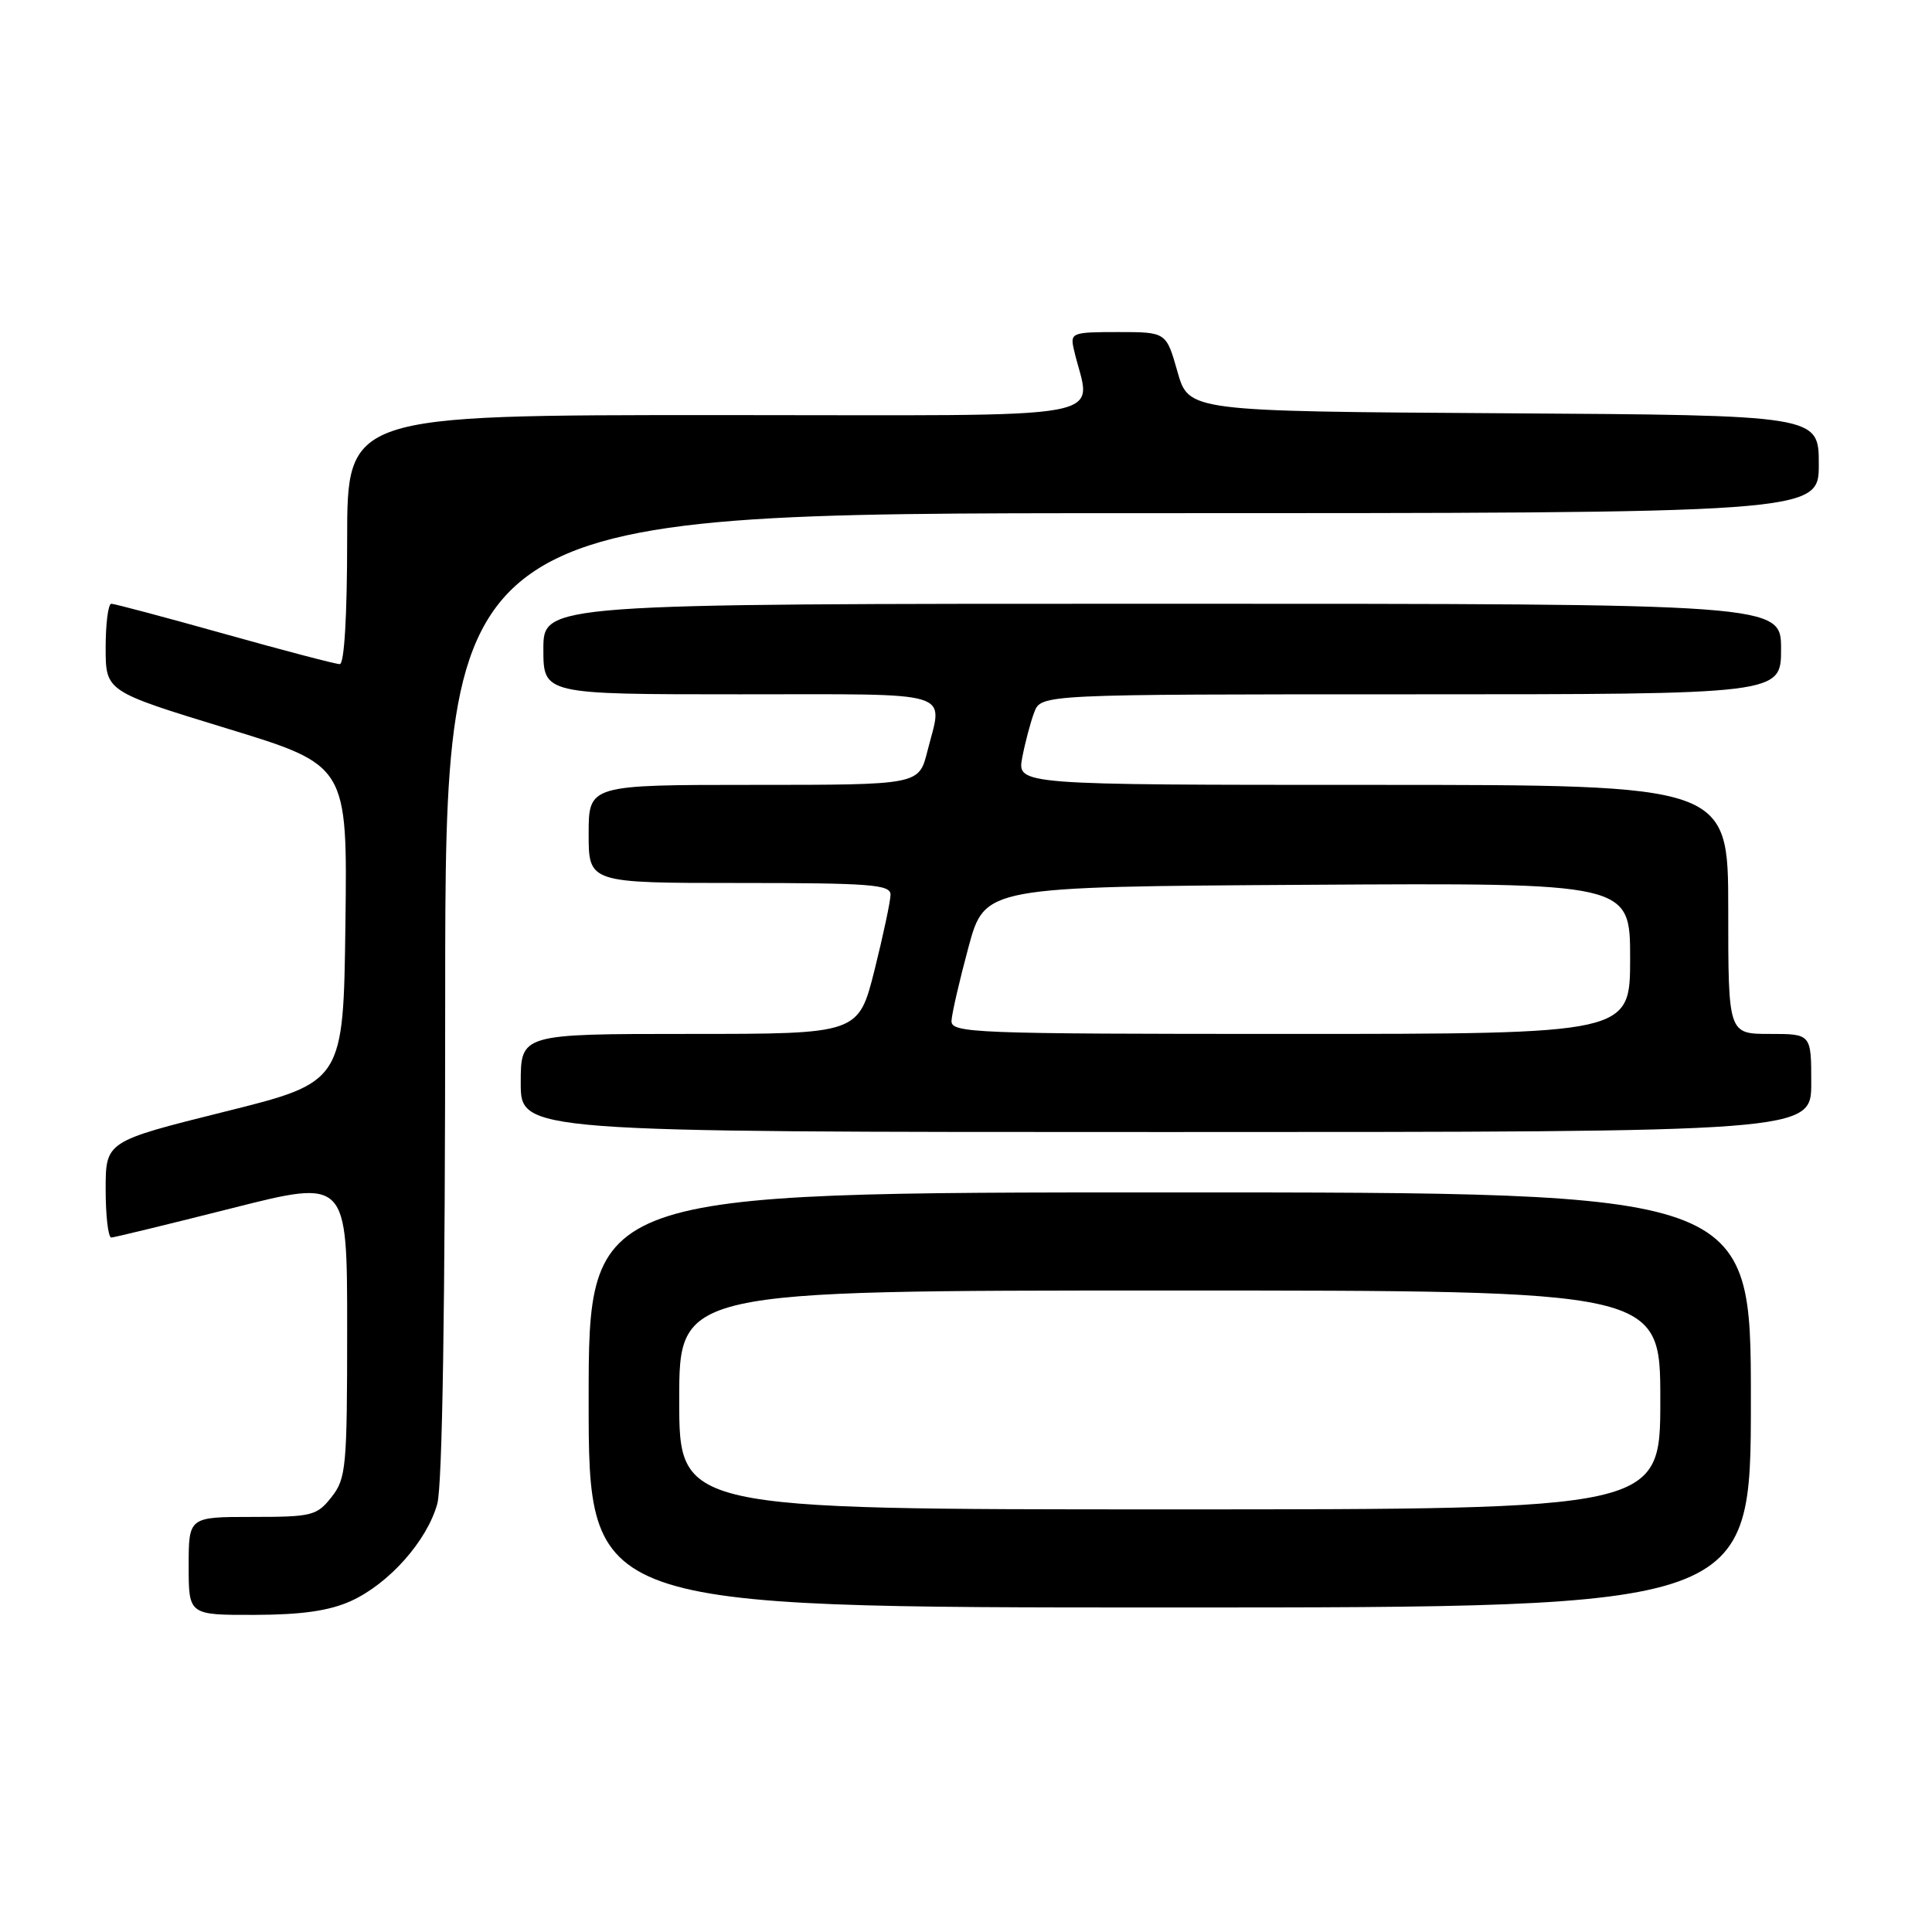 <?xml version="1.0" encoding="UTF-8" standalone="no"?>
<!DOCTYPE svg PUBLIC "-//W3C//DTD SVG 1.1//EN" "http://www.w3.org/Graphics/SVG/1.1/DTD/svg11.dtd" >
<svg xmlns="http://www.w3.org/2000/svg" xmlns:xlink="http://www.w3.org/1999/xlink" version="1.1" viewBox="0 0 256 256">
 <g >
 <path fill="currentColor"
d=" M 46.51 212.14 C 51.55 209.84 56.57 204.19 57.94 199.28 C 58.62 196.82 58.99 173.15 58.99 131.75 C 59.00 68.00 59.00 68.00 150.00 68.00 C 241.00 68.00 241.00 68.00 241.00 61.51 C 241.00 55.02 241.00 55.02 199.26 54.76 C 157.51 54.50 157.51 54.50 156.02 49.25 C 154.53 44.00 154.53 44.00 148.15 44.00 C 142.05 44.00 141.79 44.10 142.28 46.25 C 144.48 55.97 149.69 55.00 95.12 55.00 C 46.00 55.00 46.00 55.00 46.00 71.50 C 46.00 81.58 45.62 88.00 45.02 88.00 C 44.48 88.00 37.62 86.20 29.77 84.00 C 21.92 81.80 15.16 80.00 14.75 80.00 C 14.34 80.00 14.00 82.61 14.00 85.81 C 14.00 91.61 14.00 91.61 30.02 96.51 C 46.04 101.40 46.04 101.40 45.77 122.39 C 45.50 143.39 45.50 143.39 29.75 147.31 C 14.00 151.24 14.00 151.24 14.00 157.62 C 14.00 161.13 14.34 163.99 14.75 163.98 C 15.16 163.96 22.36 162.21 30.75 160.09 C 46.00 156.23 46.00 156.23 46.00 175.98 C 46.00 194.45 45.87 195.90 43.93 198.37 C 41.98 200.84 41.34 201.00 33.43 201.00 C 25.00 201.00 25.00 201.00 25.00 207.50 C 25.00 214.00 25.00 214.00 33.75 213.98 C 40.04 213.96 43.63 213.44 46.51 212.14 Z  M 232.00 185.50 C 232.00 158.00 232.00 158.00 155.00 158.00 C 78.00 158.00 78.00 158.00 78.00 185.50 C 78.00 213.00 78.00 213.00 155.00 213.00 C 232.00 213.00 232.00 213.00 232.00 185.50 Z  M 240.00 143.50 C 240.00 137.00 240.00 137.00 234.50 137.00 C 229.00 137.00 229.00 137.00 229.00 120.50 C 229.00 104.00 229.00 104.00 181.89 104.00 C 134.78 104.00 134.78 104.00 135.45 100.39 C 135.83 98.41 136.54 95.71 137.04 94.39 C 137.95 92.00 137.95 92.00 186.98 92.00 C 236.00 92.00 236.00 92.00 236.00 86.00 C 236.00 80.00 236.00 80.00 154.00 80.00 C 72.00 80.00 72.00 80.00 72.00 86.00 C 72.00 92.00 72.00 92.00 98.00 92.00 C 127.06 92.00 124.95 91.36 122.88 99.56 C 121.76 104.00 121.76 104.00 99.88 104.00 C 78.00 104.00 78.00 104.00 78.00 110.50 C 78.00 117.00 78.00 117.00 98.00 117.00 C 115.32 117.00 118.00 117.21 118.00 118.54 C 118.00 119.38 117.04 123.88 115.88 128.54 C 113.75 137.00 113.75 137.00 91.38 137.00 C 69.00 137.00 69.00 137.00 69.00 143.50 C 69.00 150.00 69.00 150.00 154.50 150.00 C 240.00 150.00 240.00 150.00 240.00 143.50 Z  M 90.00 185.50 C 90.00 171.00 90.00 171.00 155.00 171.00 C 220.00 171.00 220.00 171.00 220.00 185.50 C 220.00 200.00 220.00 200.00 155.00 200.00 C 90.00 200.00 90.00 200.00 90.00 185.50 Z  M 126.08 135.25 C 126.13 134.29 127.14 129.90 128.33 125.50 C 130.50 117.50 130.50 117.50 173.25 117.24 C 216.00 116.98 216.00 116.98 216.00 126.99 C 216.00 137.00 216.00 137.00 171.00 137.00 C 128.78 137.00 126.01 136.89 126.08 135.25 Z "/>
</g>
</svg>